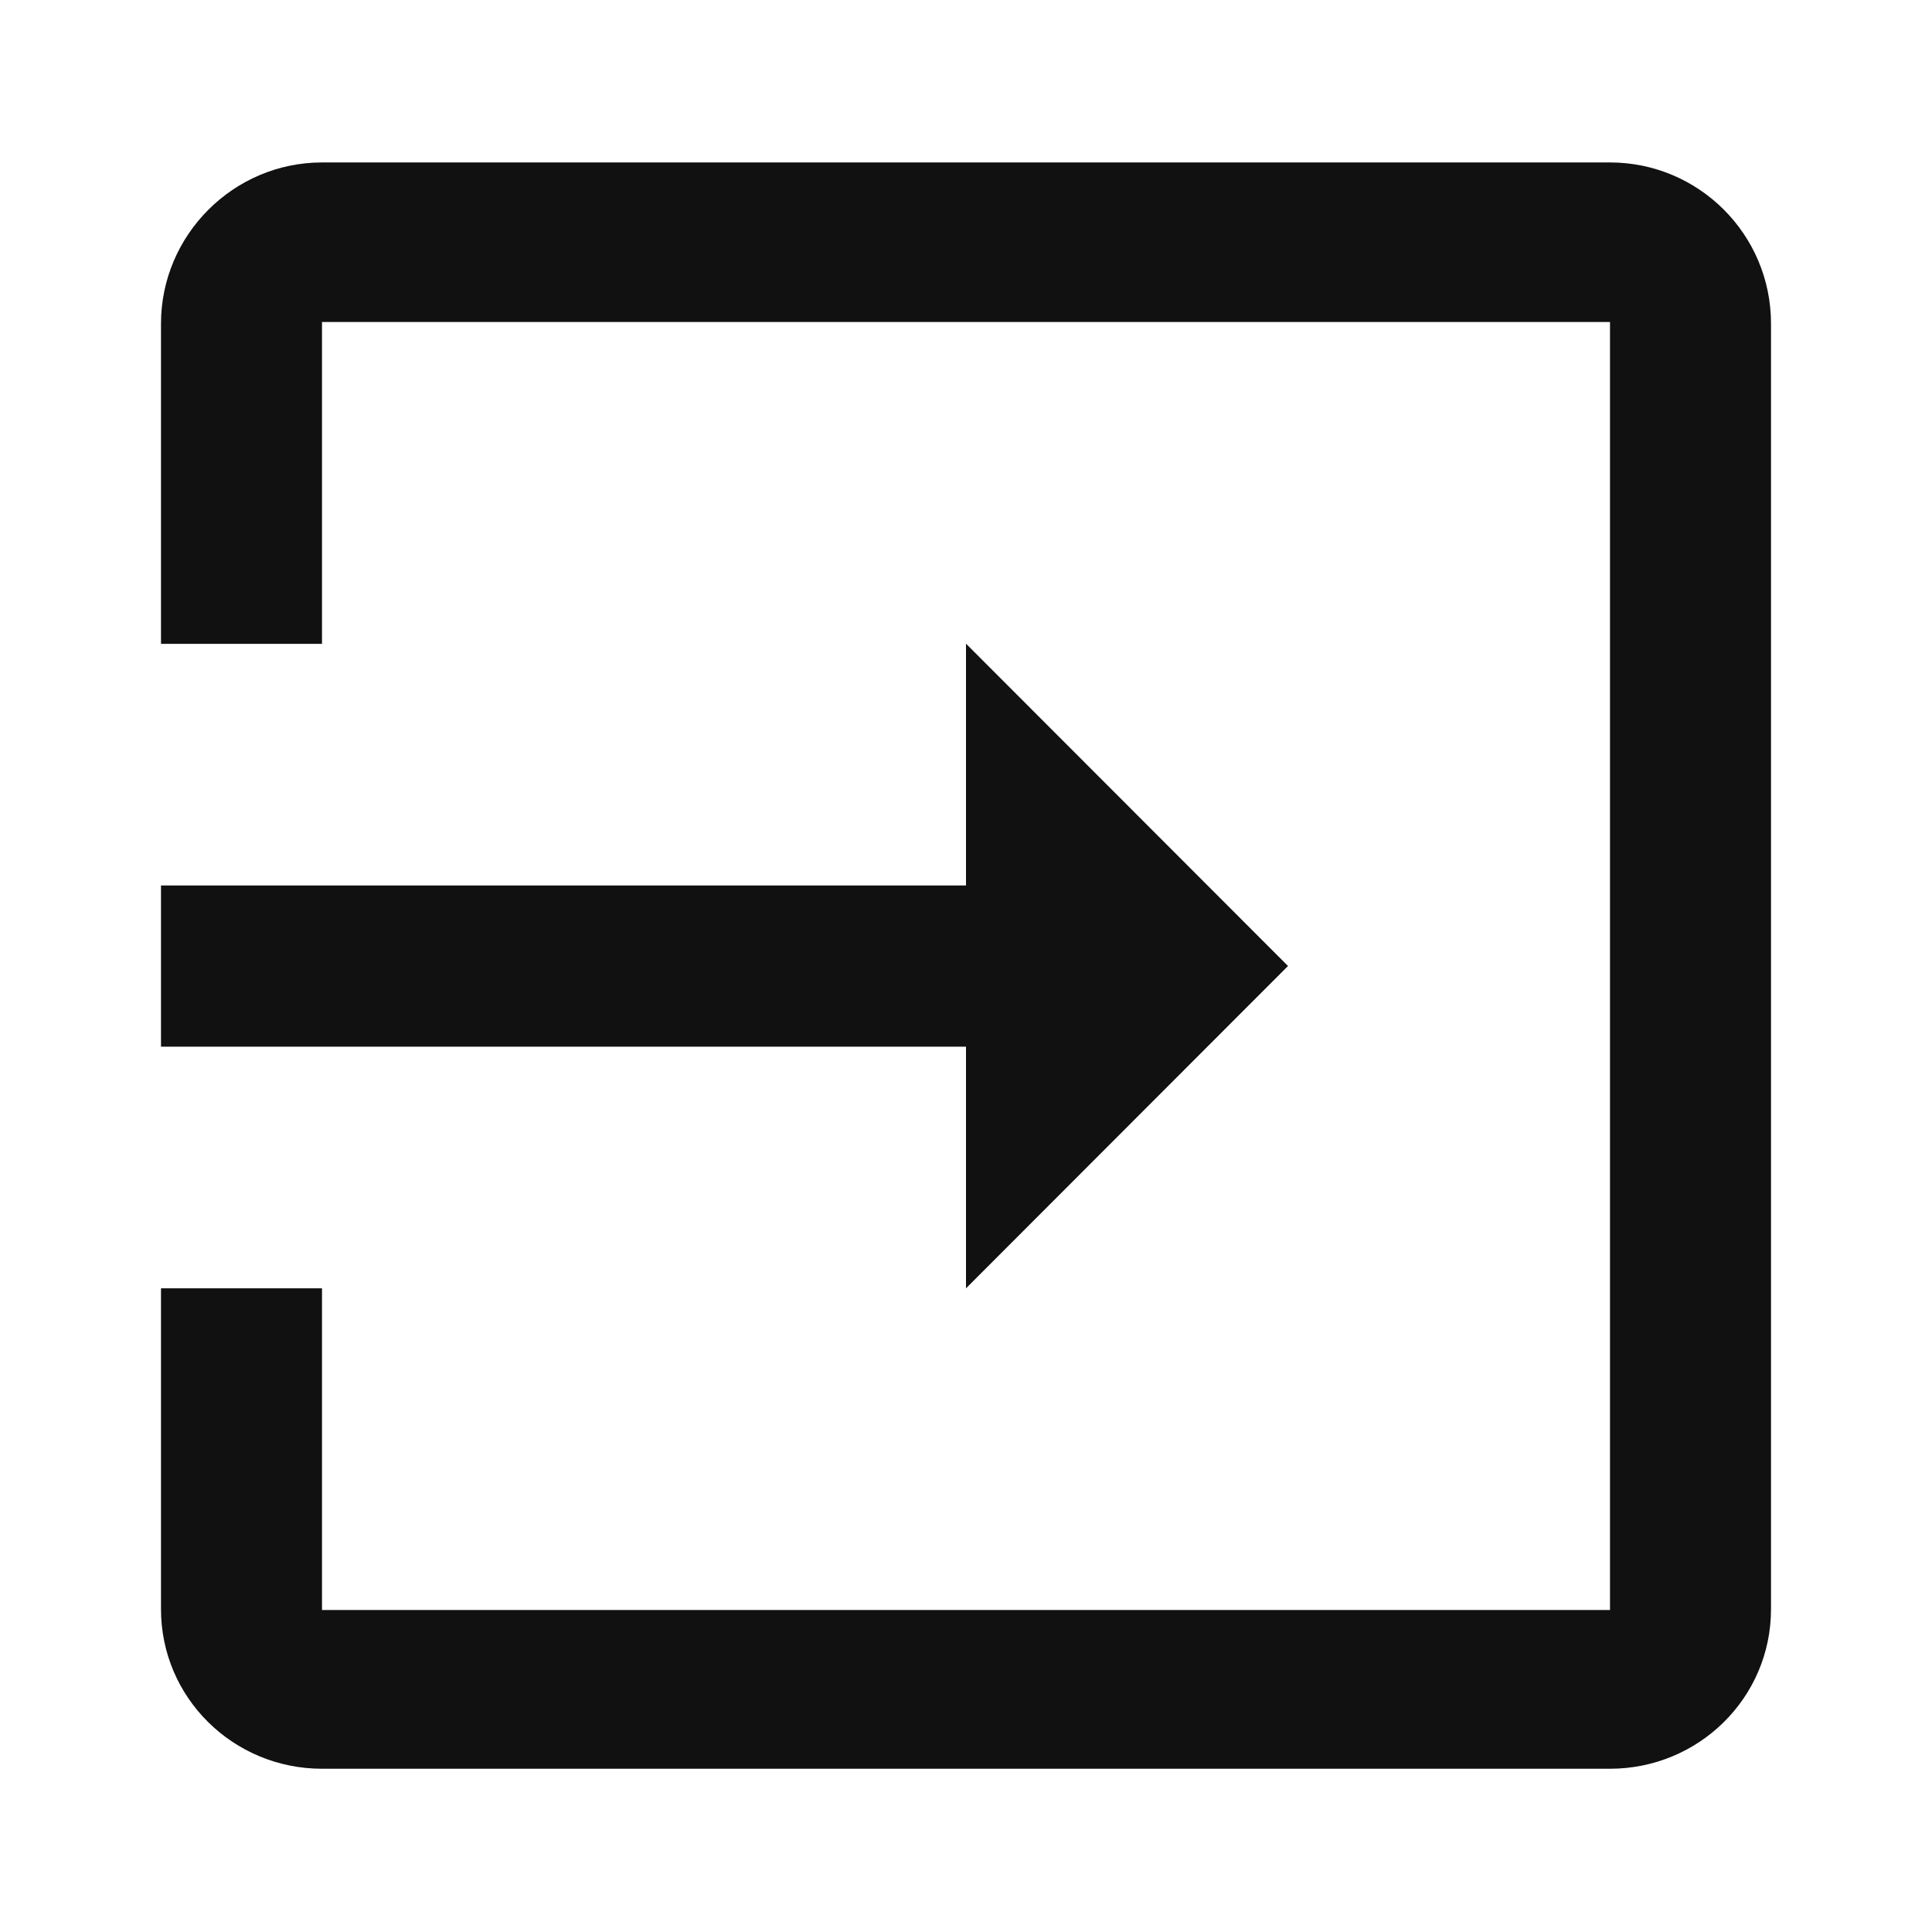 <svg width="12" height="12" viewBox="0 0 12 12" fill="none" xmlns="http://www.w3.org/2000/svg">
<path fill-rule="evenodd" clip-rule="evenodd" d="M2 1.009L10 1.009C10.55 1.009 11 1.455 11 2.01L11 9.995C11 10.546 10.55 10.986 10 10.986L2 10.986C1.45 10.986 1 10.546 1 9.995L1 8.002L2 8.002L2 10L10 10L10 2L2 2L2 3.999L1 3.999L1 2.01C1 1.46 1.45 1.009 2 1.009ZM8 6L6 8.002L6 6.501L1 6.501L1 5.5L6 5.5L6 3.998L8 6Z" fill="#111111"/>
</svg>
